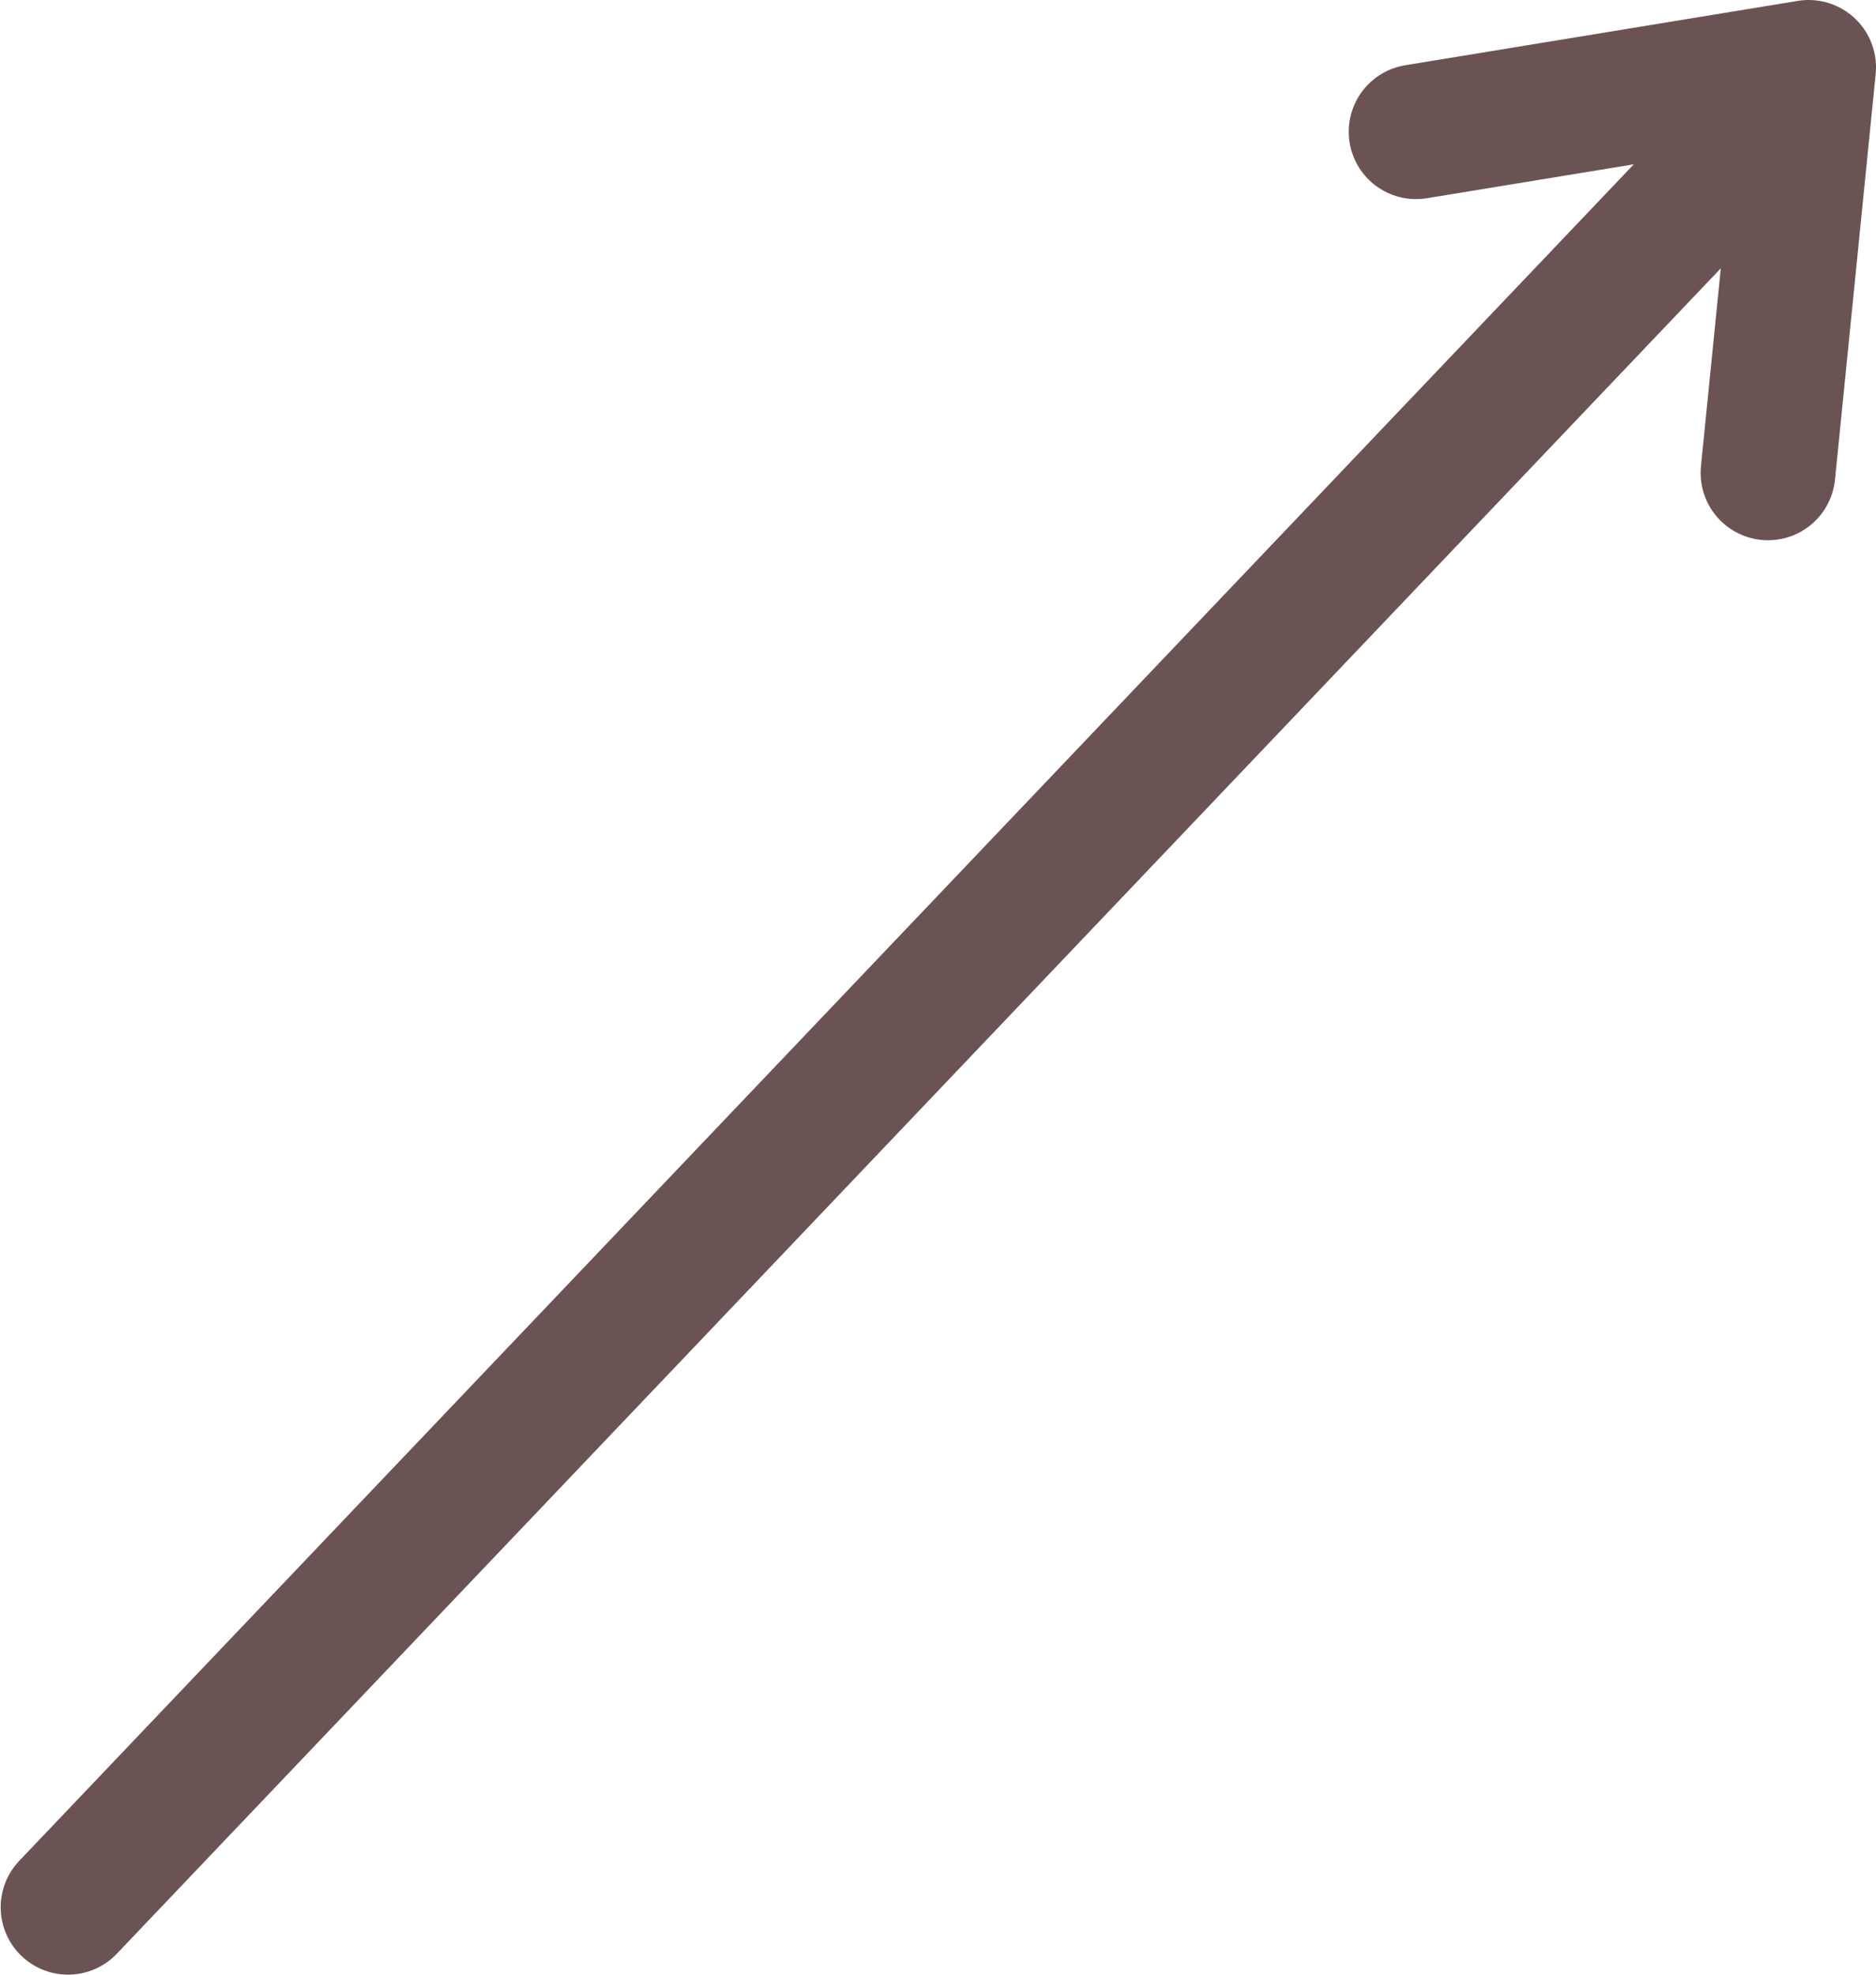 <?xml version="1.0" encoding="UTF-8" standalone="no"?>
<svg
   xmlns:dc="http://purl.org/dc/elements/1.1/"
   xmlns:cc="http://creativecommons.org/ns#"
   xmlns:rdf="http://www.w3.org/1999/02/22-rdf-syntax-ns#"
   xmlns:svg="http://www.w3.org/2000/svg"
   xmlns="http://www.w3.org/2000/svg"
   xmlns:sodipodi="http://sodipodi.sourceforge.net/DTD/sodipodi-0.dtd"
   xmlns:inkscape="http://www.inkscape.org/namespaces/inkscape"
   id="svg1"
   sodipodi:docname="grow.svg"
   viewBox="0 0 43.592 45.884"
   sodipodi:version="0.32"
   _SVGFile__filename="oldscale/actions/line_line_arrow_begin.svg"
   version="1.0"
   y="0"
   x="0"
   inkscape:version="0.92.4 (5da689c313, 2019-01-14)"
   width="43.592"
   height="45.884">
  <defs
     id="defs837" />
  <sodipodi:namedview
     id="base"
     bordercolor="#666666"
     inkscape:pageshadow="2"
     inkscape:window-y="-8"
     pagecolor="#ffffff"
     inkscape:window-height="705"
     inkscape:zoom="6.9465337"
     inkscape:window-x="-8"
     borderopacity="1.0"
     inkscape:current-layer="svg1"
     inkscape:cx="26.569619"
     inkscape:cy="26.344391"
     inkscape:window-width="1360"
     inkscape:pageopacity="0.0"
     showgrid="false"
     inkscape:window-maximized="1"
     fit-margin-top="0"
     fit-margin-left="0"
     fit-margin-right="0"
     fit-margin-bottom="0" />
  <g
     id="g822"
     transform="rotate(180,21.796,22.942)">
    <g
       id="g817">
      <path
         inkscape:connector-curvature="0"
         d="M 2.011,43.597 42.011,1.581"
         style="fill:none;stroke:#6c5353;stroke-width:3.13;stroke-linecap:round;stroke-linejoin:round;stroke-opacity:1"
         id="path831-9"
         sodipodi:nodetypes="cc" />
    </g>
    <path
       id="path869-8"
       style="fill:none;stroke:#6c5353;stroke-width:3.13;stroke-linecap:round;stroke-linejoin:round;stroke-opacity:1"
       d="M 10.687,42.824 1.565,44.319 2.51,34.9"
       inkscape:connector-curvature="0" />
  </g>
</svg>
